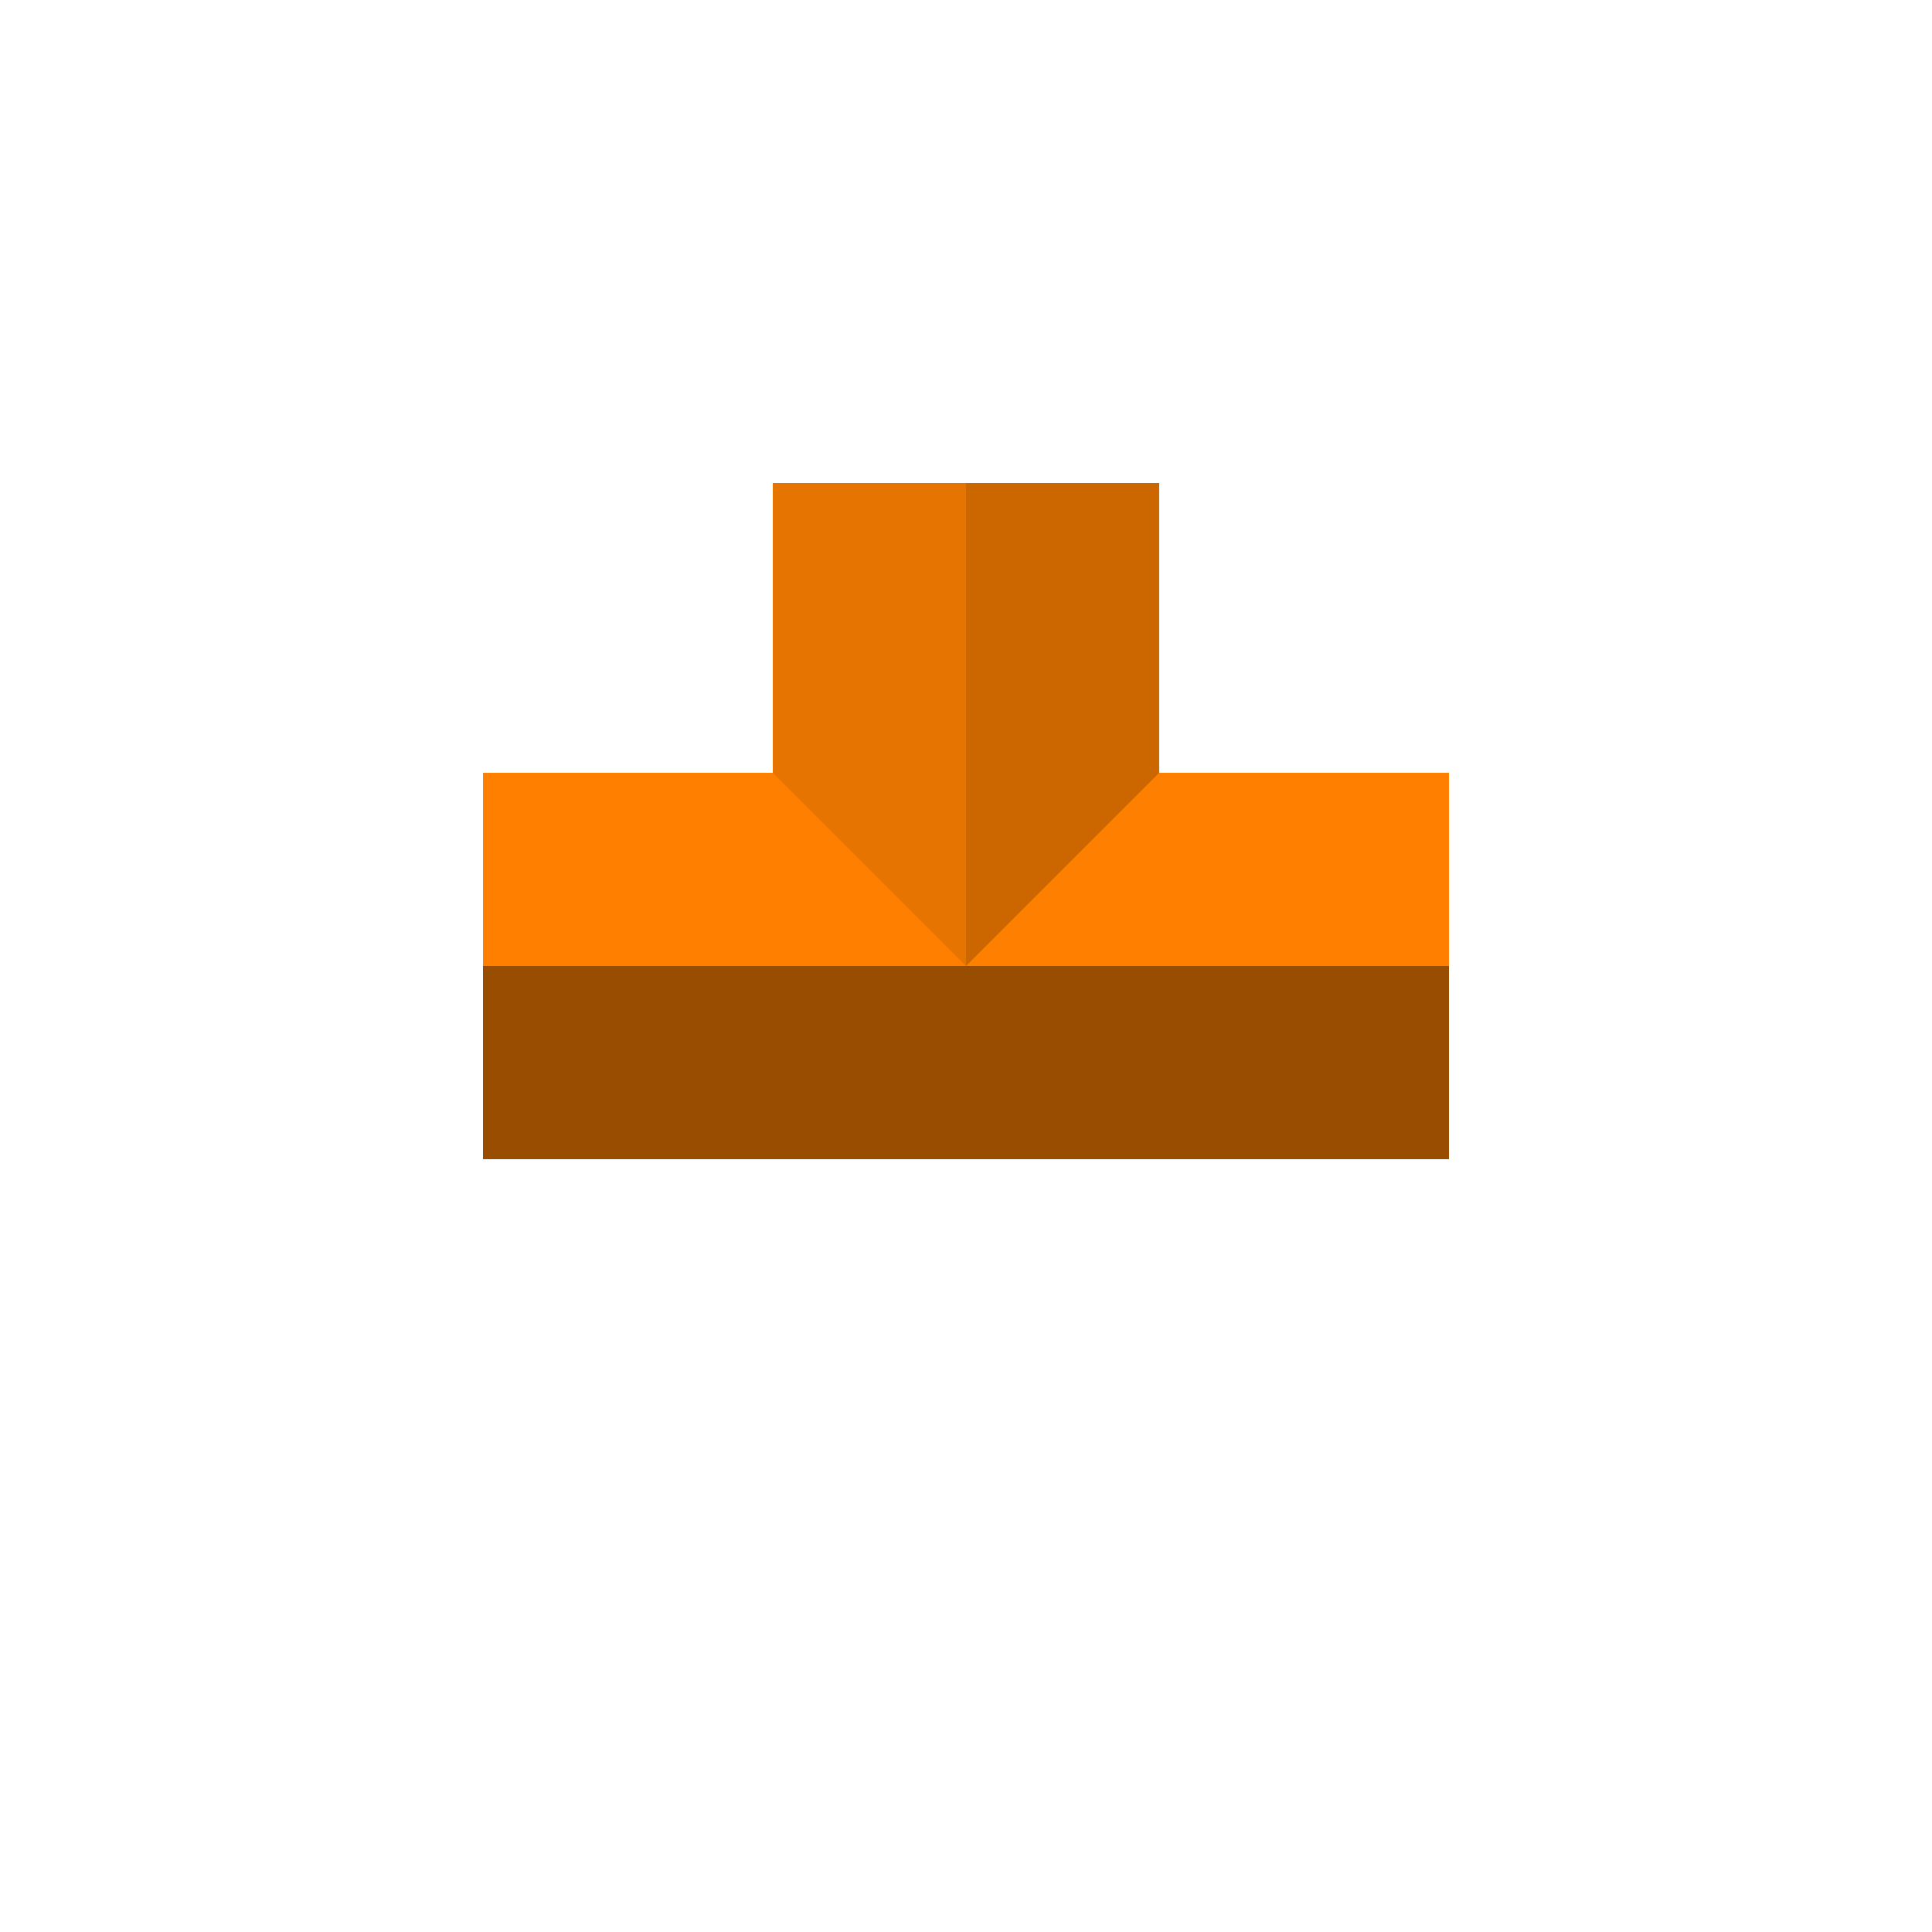 <?xml version="1.0" encoding="UTF-8" standalone="no"?>
<svg
   xmlns:dc="http://purl.org/dc/elements/1.1/"
   xmlns:cc="http://creativecommons.org/ns#"
   xmlns:rdf="http://www.w3.org/1999/02/22-rdf-syntax-ns#"
   xmlns:svg="http://www.w3.org/2000/svg"
   xmlns="http://www.w3.org/2000/svg"
   xmlns:sodipodi="http://sodipodi.sourceforge.net/DTD/sodipodi-0.dtd"
   xmlns:inkscape="http://www.inkscape.org/namespaces/inkscape"
   inkscape:version="1.0 (4035a4fb49, 2020-05-01)"
   sodipodi:docname="rect-11-front.svg"
   width="100"
   height="100"
   viewBox="0 0 100 100"
   version="1.1"
   id="svg5219">
  <sodipodi:namedview
     inkscape:current-layer="svg5219"
     inkscape:window-maximized="0"
     inkscape:window-y="0"
     inkscape:window-x="0"
     inkscape:cy="50"
     inkscape:cx="50"
     inkscape:zoom="7.15"
     showgrid="false"
     id="namedview15221"
     inkscape:window-height="480"
     inkscape:window-width="776"
     inkscape:pageshadow="2"
     inkscape:pageopacity="0"
     guidetolerance="10"
     gridtolerance="10"
     objecttolerance="10"
     borderopacity="1"
     bordercolor="#666666"
     pagecolor="#ffffff" />
  <defs
     id="defs5213">
    <clipPath
       clipPathUnits="userSpaceOnUse"
       id="clipPath5024-7">
      <rect
         style="opacity:1;vector-effect:none;fill:#ff0000;fill-opacity:0.251;stroke:none;stroke-width:0.265;stroke-linecap:round;stroke-linejoin:round;stroke-miterlimit:4;stroke-dasharray:none;stroke-dashoffset:0;stroke-opacity:1;paint-order:normal"
         id="rect5026-3"
         width="18.521"
         height="21.167"
         x="78.052"
         y="40.354" />
    </clipPath>
  </defs>
  <g
     id="layer1"
     transform="translate(0,-270.542)">
    <g
       id="g11743"
       transform="translate(-400,-150)">
      <rect
         y="460.542"
         x="425"
         height="10"
         width="50"
         id="rect2186"
         style="fill:#ff8000;fill-opacity:1;stop-color:#000000" />
      <rect
         y="470.542"
         x="425"
         height="10"
         width="50"
         id="rect2188"
         style="fill:#994d00;fill-opacity:1;stop-color:#000000" />
      <path
         id="path2190"
         d="m 440,445.542 v 15 l 10,10 v -25 z"
         style="fill:#e57400;fill-opacity:1;stroke:none;stroke-width:1px;stroke-linecap:butt;stroke-linejoin:miter;stroke-opacity:1" />
      <path
         id="path2194"
         d="m 450,445.542 h 10 v 15 l -10,10 z"
         style="fill:#cc6700;fill-opacity:1;stroke:none;stroke-width:1px;stroke-linecap:butt;stroke-linejoin:miter;stroke-opacity:1" />
    </g>
  </g>
</svg>

